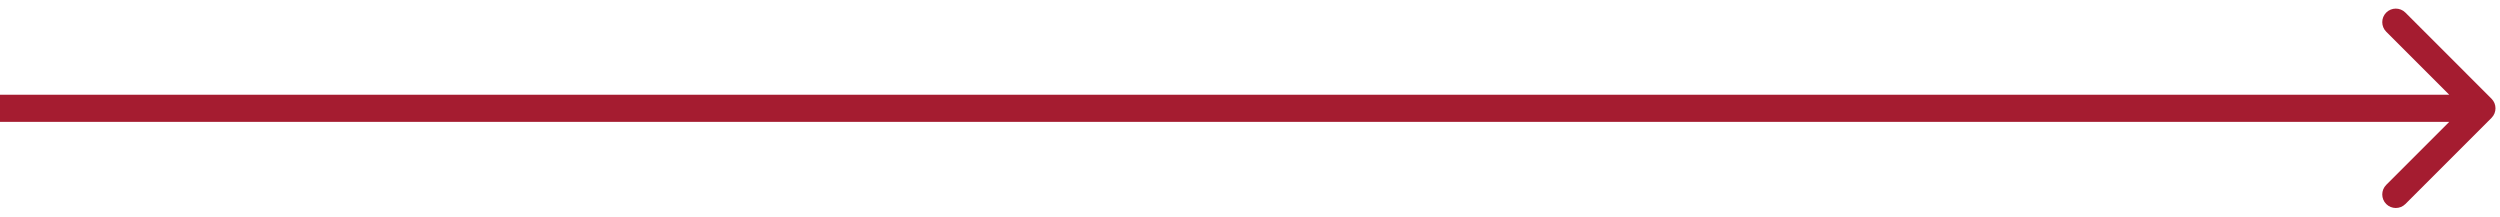 <svg width="277" height="24" viewBox="0 0 277 24" fill="none" xmlns="http://www.w3.org/2000/svg">
<path d="M276.061 13.061C276.646 12.475 276.646 11.525 276.061 10.939L266.515 1.393C265.929 0.808 264.979 0.808 264.393 1.393C263.808 1.979 263.808 2.929 264.393 3.515L272.879 12L264.393 20.485C263.808 21.071 263.808 22.021 264.393 22.607C264.979 23.192 265.929 23.192 266.515 22.607L276.061 13.061ZM0 13.5H275V10.5H0V13.5Z" fill="#A51C30"/>
</svg>
